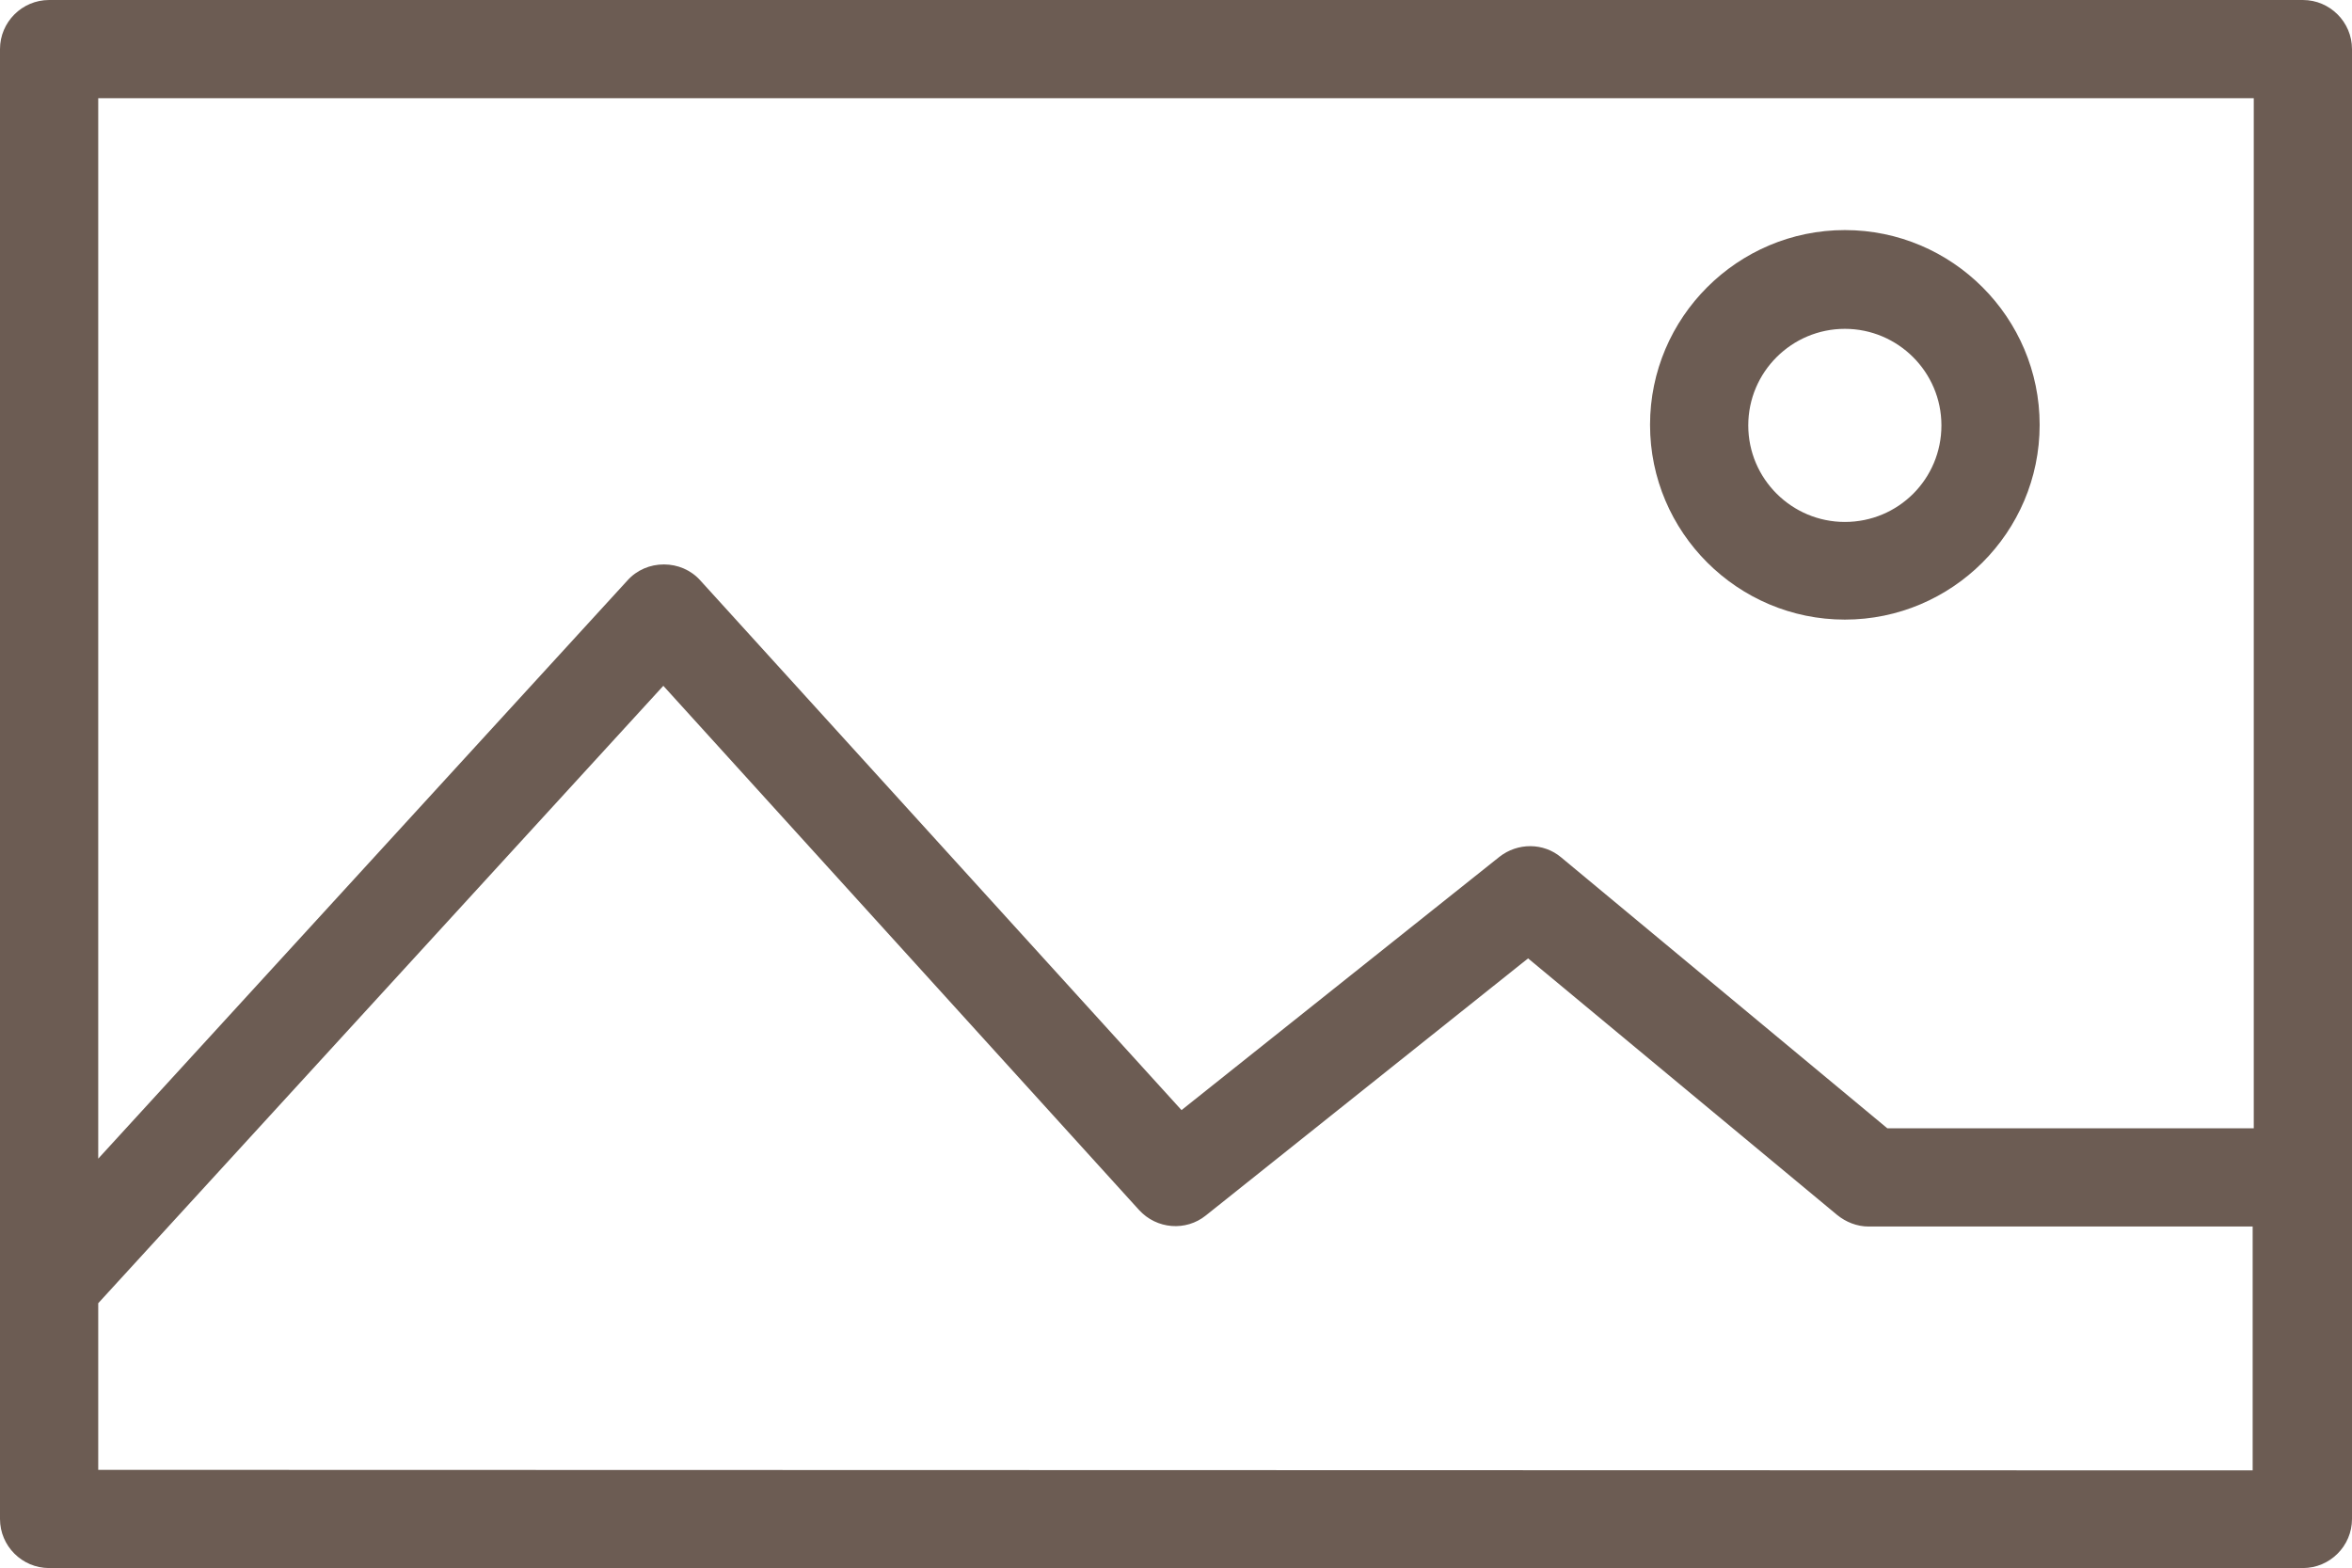 <?xml version="1.0" encoding="utf-8"?>
<!-- Generator: Adobe Illustrator 17.1.0, SVG Export Plug-In . SVG Version: 6.00 Build 0)  -->
<!DOCTYPE svg PUBLIC "-//W3C//DTD SVG 1.1//EN" "http://www.w3.org/Graphics/SVG/1.1/DTD/svg11.dtd">
<svg version="1.1" id="MAN" xmlns="http://www.w3.org/2000/svg" xmlns:xlink="http://www.w3.org/1999/xlink" x="0px" y="0px"
	 viewBox="92.9 253.9 426.2 284.2" enable-background="new 92.9 253.9 426.2 284.2" xml:space="preserve">
<g>
	<path fill="#6C5C53" d="M510.2,253.9H101.8c-4.9,0-8.9,4-8.9,8.9v266.4c0,4.9,4,8.9,8.9,8.9h408.4c4.9,0,8.9-4,8.9-8.9V262.8
		C519.1,257.9,515.1,253.9,510.2,253.9z M501.3,271.7v186.7l-66.4,0l-59.1-49.1c-3.2-2.7-7.9-2.7-11.2-0.1L307,455.1l-87.2-96
		c-1.7-1.9-4.1-2.9-6.6-2.9c0,0,0,0,0,0c-2.5,0-4.9,1-6.6,2.9l-95.9,104.8V271.7H501.3z M110.7,520.3v-30.2l102.4-111.9l86.2,95
		c3.2,3.5,8.5,3.9,12.1,1l58.4-46.6l56,46.5c1.6,1.3,3.6,2.1,5.7,2.1l69.6,0v44.2L110.7,520.3L110.7,520.3z"/>
	<path fill="#6C5C53" d="M427.2,366.2c19.4,0,35.3-15.8,35.3-35.3c0-19.4-15.8-35.3-35.3-35.3c-19.4,0-35.3,15.8-35.3,35.3
		S407.8,366.2,427.2,366.2z M427.2,313.5c9.6,0,17.5,7.8,17.5,17.5s-7.8,17.5-17.5,17.5c-9.6,0-17.5-7.8-17.5-17.5
		C409.7,321.3,417.6,313.5,427.2,313.5z"/>
</g>
</svg>
